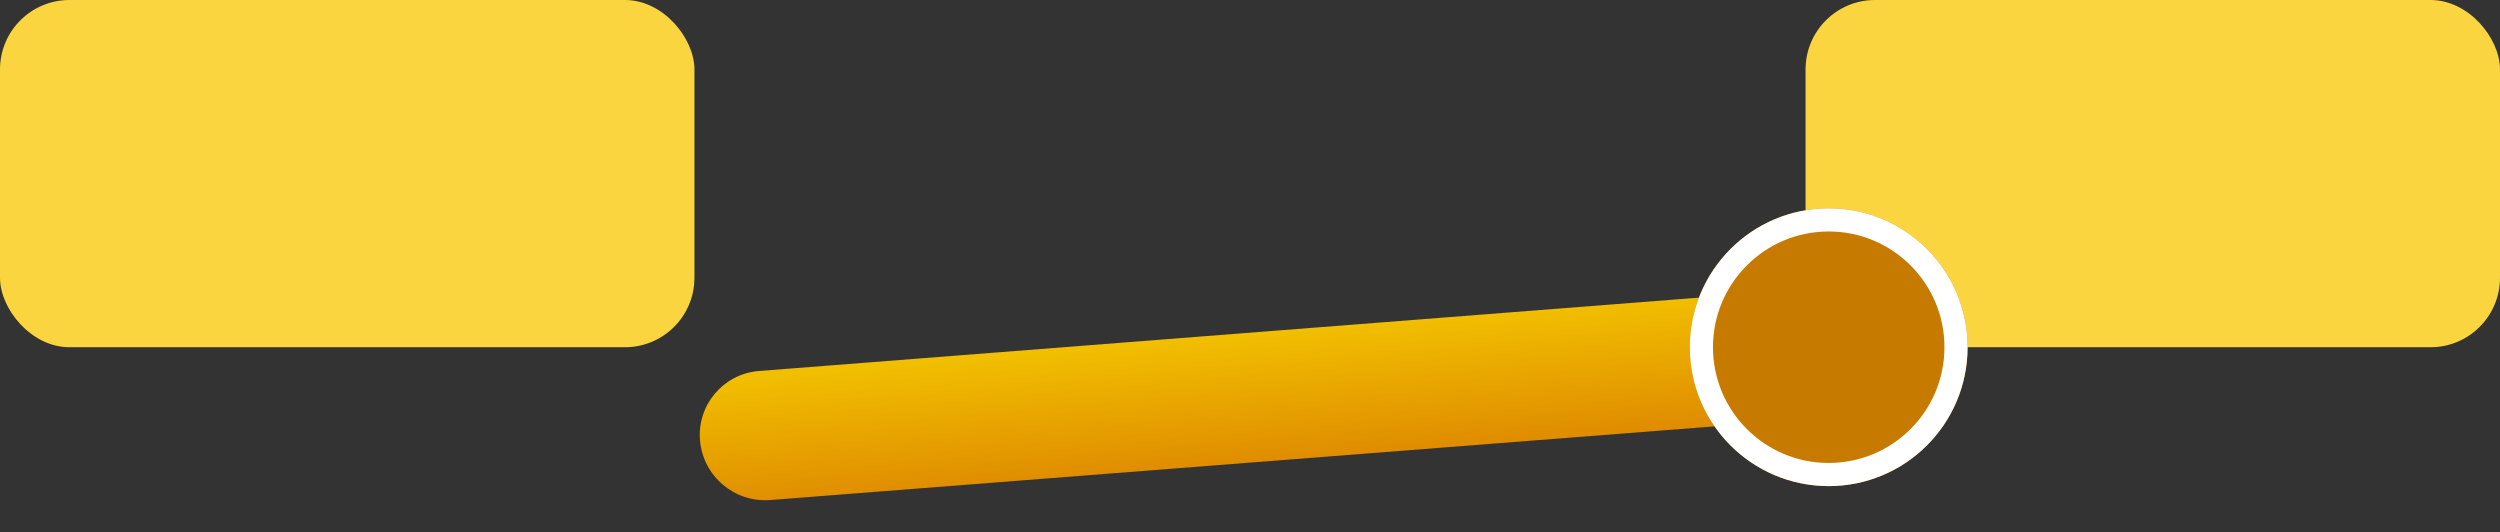 <?xml version="1.0" encoding="UTF-8"?>
<svg width="108px" height="23px" viewBox="0 0 108 23" version="1.1" xmlns="http://www.w3.org/2000/svg" xmlns:xlink="http://www.w3.org/1999/xlink">
    <rect x="0" y="0" width="108" height="23" fill="#333333" stroke="none"/>
    <!-- Generator: Sketch 47.1 (45422) - http://www.bohemiancoding.com/sketch -->
    <title>bt door-2 active</title>
    <desc>Created with Sketch.</desc>
    <defs>
        <linearGradient x1="50%" y1="3.376%" x2="50%" y2="100%" id="linearGradient-1">
            <stop stop-color="#F1BF00" offset="0%"></stop>
            <stop stop-color="#DF8B00" offset="100%"></stop>
        </linearGradient>
        <circle id="path-2" cx="79" cy="15" r="6"></circle>
    </defs>
    <g id="Symbols" stroke="none" stroke-width="1" fill="none" fill-rule="evenodd">
        <g id="bt-door-2-active">
            <g id="bt-door-2">
                <rect id="Rectangle-6" fill="#FAD53F" x="0" y="0" width="30" height="15" rx="3"></rect>
                <rect id="Rectangle-6" fill="#FAD53F" x="78" y="0" width="30" height="15" rx="3"></rect>
                <path d="M32.966,14.124 L76.37,14.531 L76.37,14.531 C77.92,14.546 79.168,15.806 79.168,17.356 L79.168,17.356 L79.168,17.356 C79.168,18.887 77.927,20.128 76.396,20.128 C76.388,20.128 76.379,20.128 76.37,20.128 L32.966,19.72 L32.966,19.72 C31.417,19.706 30.168,18.446 30.168,16.896 L30.168,16.896 L30.168,16.896 C30.168,15.365 31.409,14.124 32.94,14.124 C32.949,14.124 32.958,14.124 32.966,14.124 Z" id="Rectangle-5" fill="url(#linearGradient-1)" transform="translate(54.668, 17.126) rotate(-365) translate(-54.668, -17.126) "></path>
                <g id="Oval-3">
                    <use fill="#C67B00" fill-rule="evenodd" xlink:href="#path-2"></use>
                    <circle stroke="#FFFFFF" stroke-width="1" cx="79" cy="15" r="5.5"></circle>
                </g>
            </g>
        </g>
    </g>
</svg>